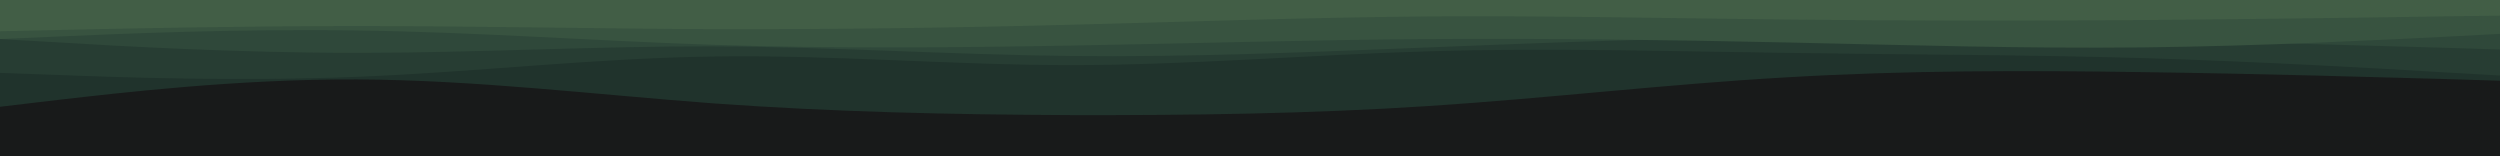 <svg id="visual" viewBox="0 0 960 60" width="960" height="60" xmlns="http://www.w3.org/2000/svg" xmlns:xlink="http://www.w3.org/1999/xlink" version="1.1"><rect x="0" y="0" width="960" height="60" fill="#181A1A"></rect><path d="M0 41L22.8 38.3C45.7 35.7 91.3 30.3 137 30.5C182.7 30.7 228.3 36.3 274 39.7C319.7 43 365.3 44 411.2 44.2C457 44.3 503 43.7 548.8 40.7C594.7 37.7 640.3 32.3 686 29.7C731.7 27 777.3 27 823 27.7C868.7 28.3 914.3 29.7 937.2 30.3L960 31L960 0L937.2 0C914.3 0 868.7 0 823 0C777.3 0 731.7 0 686 0C640.3 0 594.7 0 548.8 0C503 0 457 0 411.2 0C365.3 0 319.7 0 274 0C228.3 0 182.7 0 137 0C91.3 0 45.7 0 22.8 0L0 0Z" fill="#20332c"></path><path d="M0 28L22.8 28.8C45.7 29.7 91.3 31.3 137 29.5C182.7 27.7 228.3 22.3 274 21.7C319.7 21 365.3 25 411.2 25C457 25 503 21 548.8 19.7C594.7 18.3 640.3 19.7 686 20.3C731.7 21 777.3 21 823 22.3C868.7 23.7 914.3 26.3 937.2 27.7L960 29L960 0L937.2 0C914.3 0 868.7 0 823 0C777.3 0 731.7 0 686 0C640.3 0 594.7 0 548.8 0C503 0 457 0 411.2 0C365.3 0 319.7 0 274 0C228.3 0 182.7 0 137 0C91.3 0 45.7 0 22.8 0L0 0Z" fill="#273d33"></path><path d="M0 15L22.8 16.3C45.7 17.7 91.3 20.3 137 20.3C182.7 20.3 228.3 17.7 274 17.8C319.7 18 365.3 21 411.2 21.5C457 22 503 20 548.8 18.2C594.7 16.3 640.3 14.7 686 14.2C731.7 13.7 777.3 14.3 823 15.3C868.7 16.3 914.3 17.7 937.2 18.3L960 19L960 0L937.2 0C914.3 0 868.7 0 823 0C777.3 0 731.7 0 686 0C640.3 0 594.7 0 548.8 0C503 0 457 0 411.2 0C365.3 0 319.7 0 274 0C228.3 0 182.7 0 137 0C91.3 0 45.7 0 22.8 0L0 0Z" fill="#2f483a"></path><path d="M0 15L22.8 14C45.7 13 91.3 11 137 11.7C182.7 12.3 228.3 15.7 274 17.2C319.7 18.7 365.3 18.3 411.2 17.5C457 16.7 503 15.3 548.8 15C594.7 14.7 640.3 15.3 686 16.3C731.7 17.3 777.3 18.7 823 18.2C868.7 17.7 914.3 15.3 937.2 14.2L960 13L960 0L937.2 0C914.3 0 868.7 0 823 0C777.3 0 731.7 0 686 0C640.3 0 594.7 0 548.8 0C503 0 457 0 411.2 0C365.3 0 319.7 0 274 0C228.3 0 182.7 0 137 0C91.3 0 45.7 0 22.8 0L0 0Z" fill="#385340"></path><path d="M0 12L22.8 11.5C45.7 11 91.3 10 137 10C182.7 10 228.3 11 274 11.2C319.7 11.3 365.3 10.7 411.2 9.5C457 8.3 503 6.7 548.8 6.3C594.7 6 640.3 7 686 7.5C731.7 8 777.3 8 823 7.7C868.7 7.3 914.3 6.7 937.2 6.3L960 6L960 0L937.2 0C914.3 0 868.7 0 823 0C777.3 0 731.7 0 686 0C640.3 0 594.7 0 548.8 0C503 0 457 0 411.2 0C365.3 0 319.7 0 274 0C228.3 0 182.7 0 137 0C91.3 0 45.7 0 22.8 0L0 0Z" fill="#425e46"></path></svg>